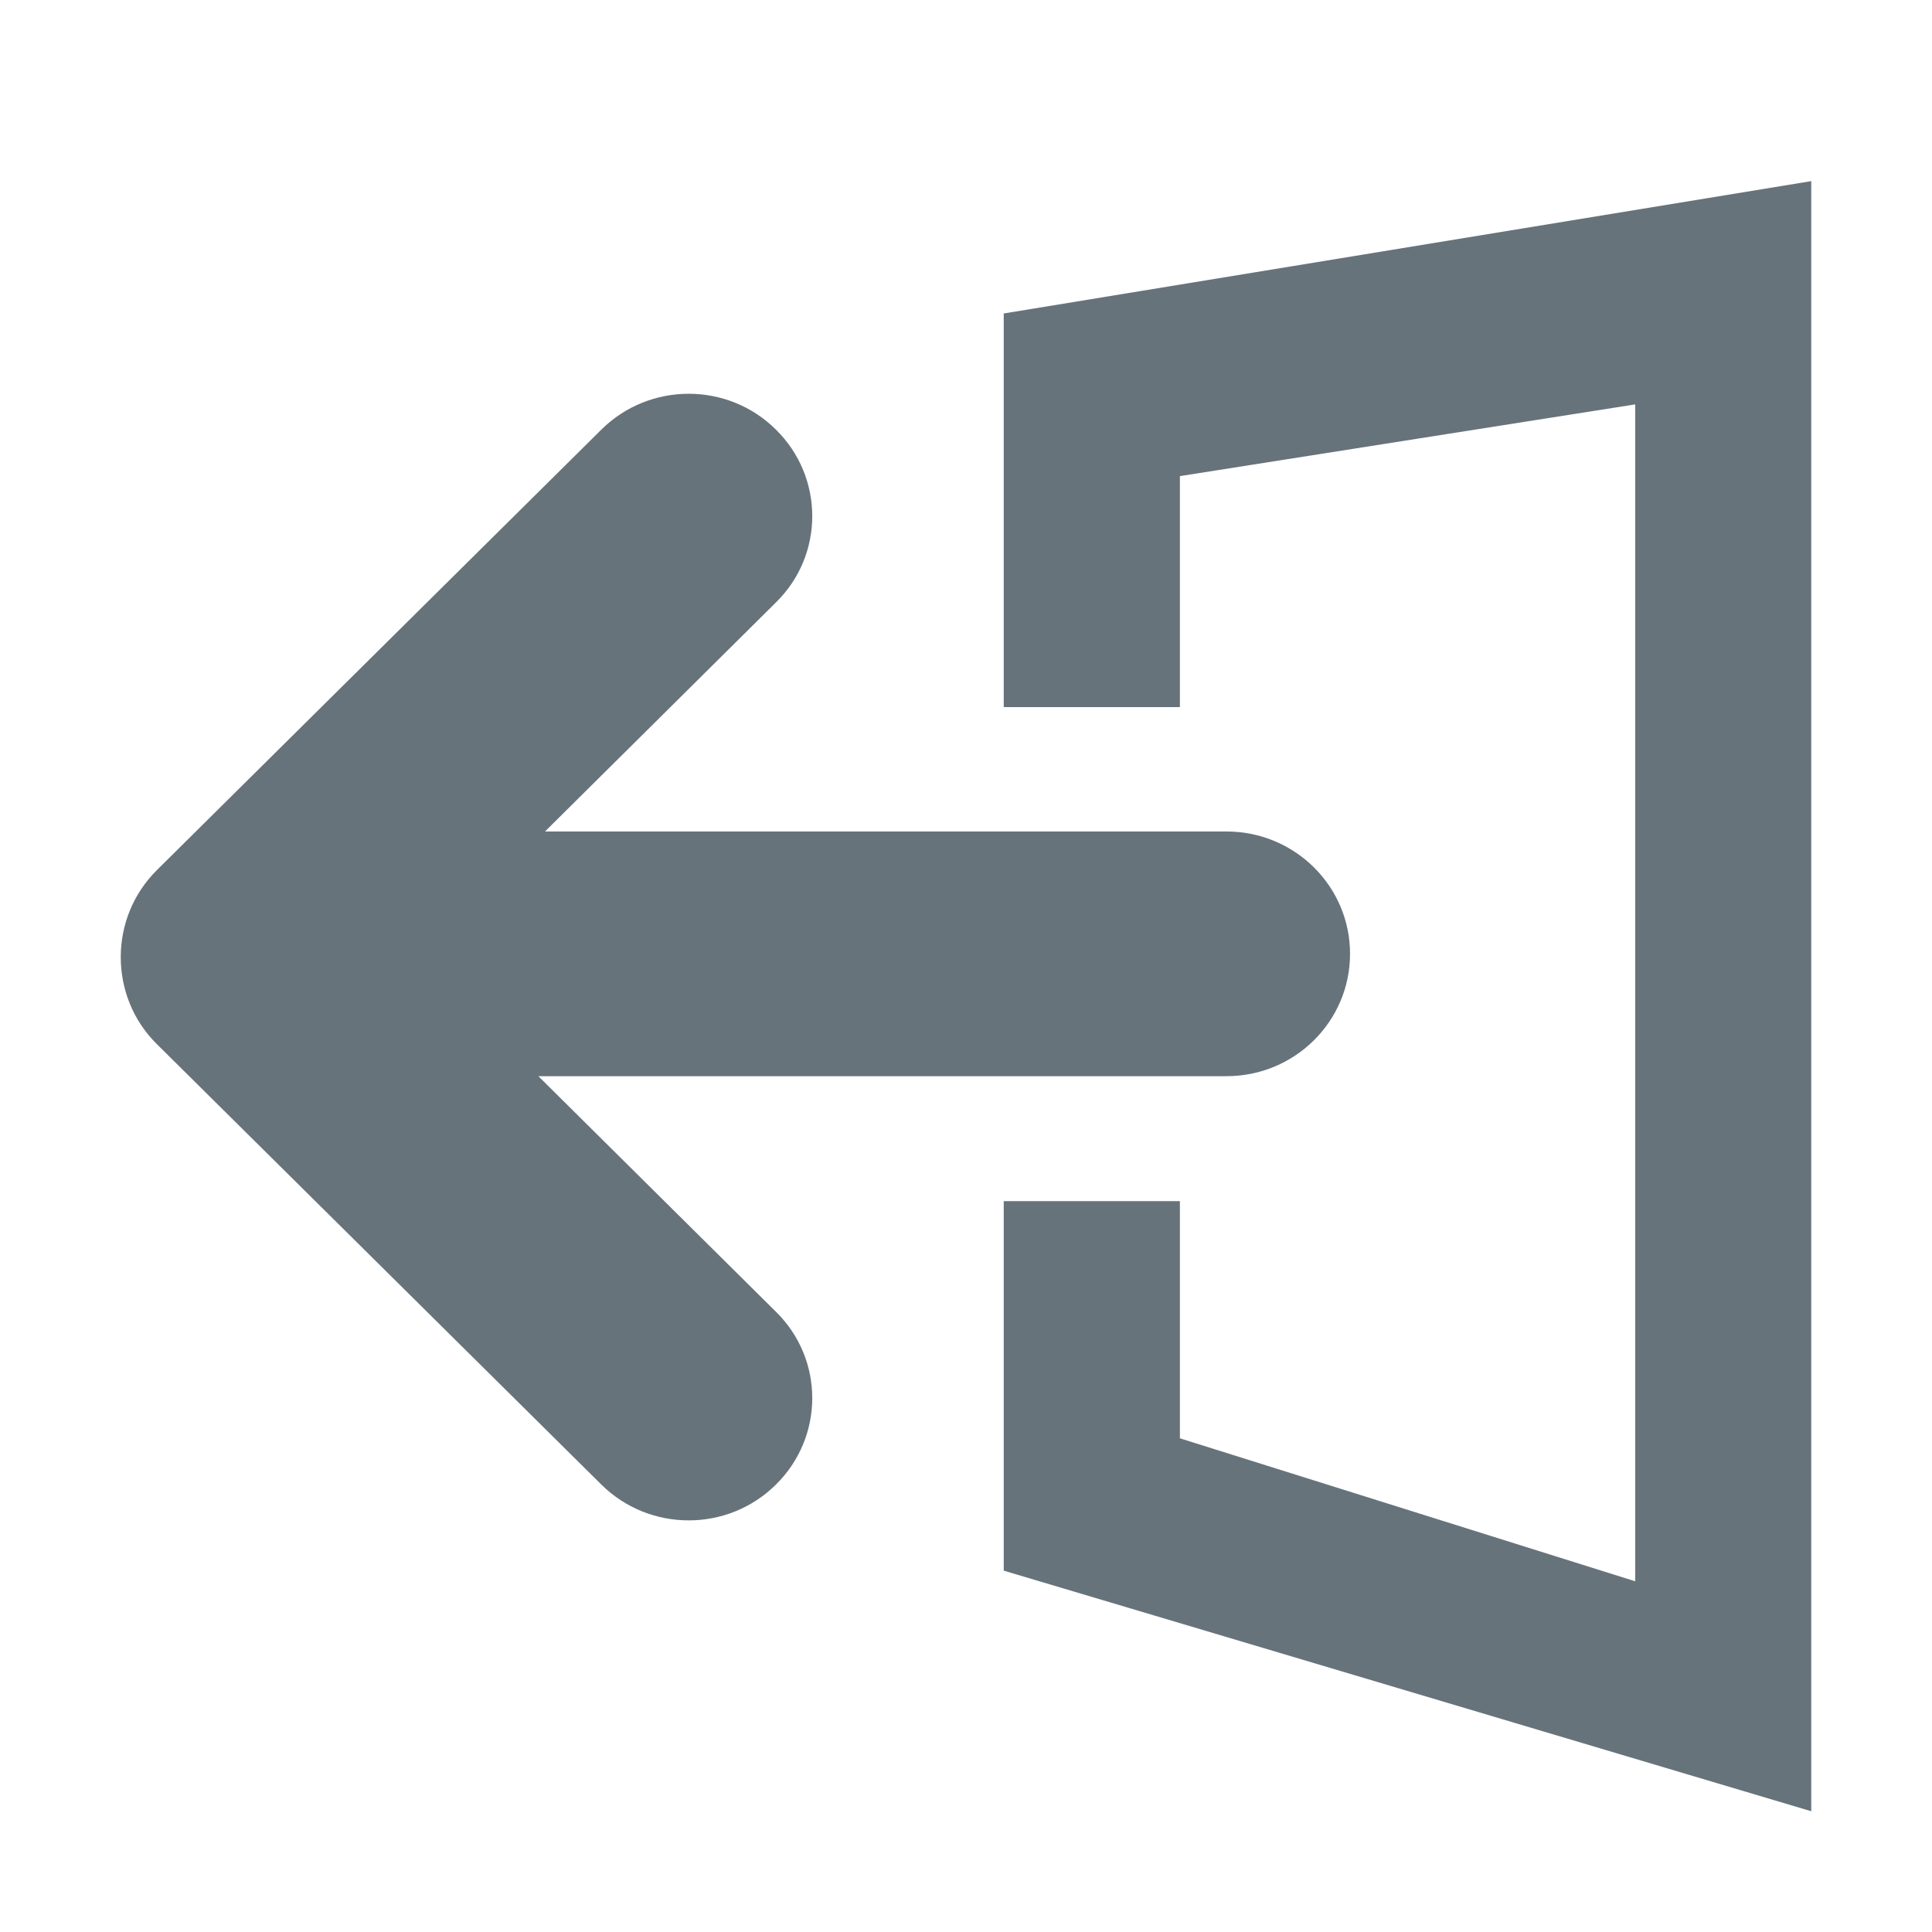 <?xml version="1.0" encoding="UTF-8" standalone="no"?>
<svg width="32px" height="32px" viewBox="0 0 32 32" version="1.1" xmlns="http://www.w3.org/2000/svg" xmlns:xlink="http://www.w3.org/1999/xlink" xmlns:sketch="http://www.bohemiancoding.com/sketch/ns">
    <title>log-out--body-grey</title>
    <description>Created with Sketch (http://www.bohemiancoding.com/sketch)</description>
    <defs></defs>
    <g id="Functions" stroke="none" stroke-width="1" fill="none" fill-rule="evenodd" sketch:type="MSPage">
        <path d="M16.625,5.192 L16.625,11.712 L19.543,11.712 L19.543,7.886 L27.084,6.698 L27.084,26.191 L19.543,23.823 L19.543,19.895 L16.625,19.895 L16.625,26.015 L30,30 L30,3 L16.625,5.192 Z M8.917,17.825 L20.315,17.825 C21.443,17.825 22.361,16.92 22.361,15.798 C22.361,14.677 21.443,13.772 20.315,13.772 L9.027,13.772 L12.852,9.978 C13.654,9.192 13.654,7.906 12.852,7.116 C12.056,6.324 10.759,6.324 9.96,7.116 L2.601,14.409 C2.198,14.808 2,15.331 2,15.853 C2,16.376 2.198,16.9 2.601,17.297 L9.96,24.589 C10.759,25.38 12.056,25.38 12.852,24.589 C13.654,23.799 13.654,22.513 12.852,21.727 L8.917,17.825 Z M8.917,17.825" id="log-out--body-grey" fill="#67737B" sketch:type="MSShapeGroup"></path>
    </g>
</svg>